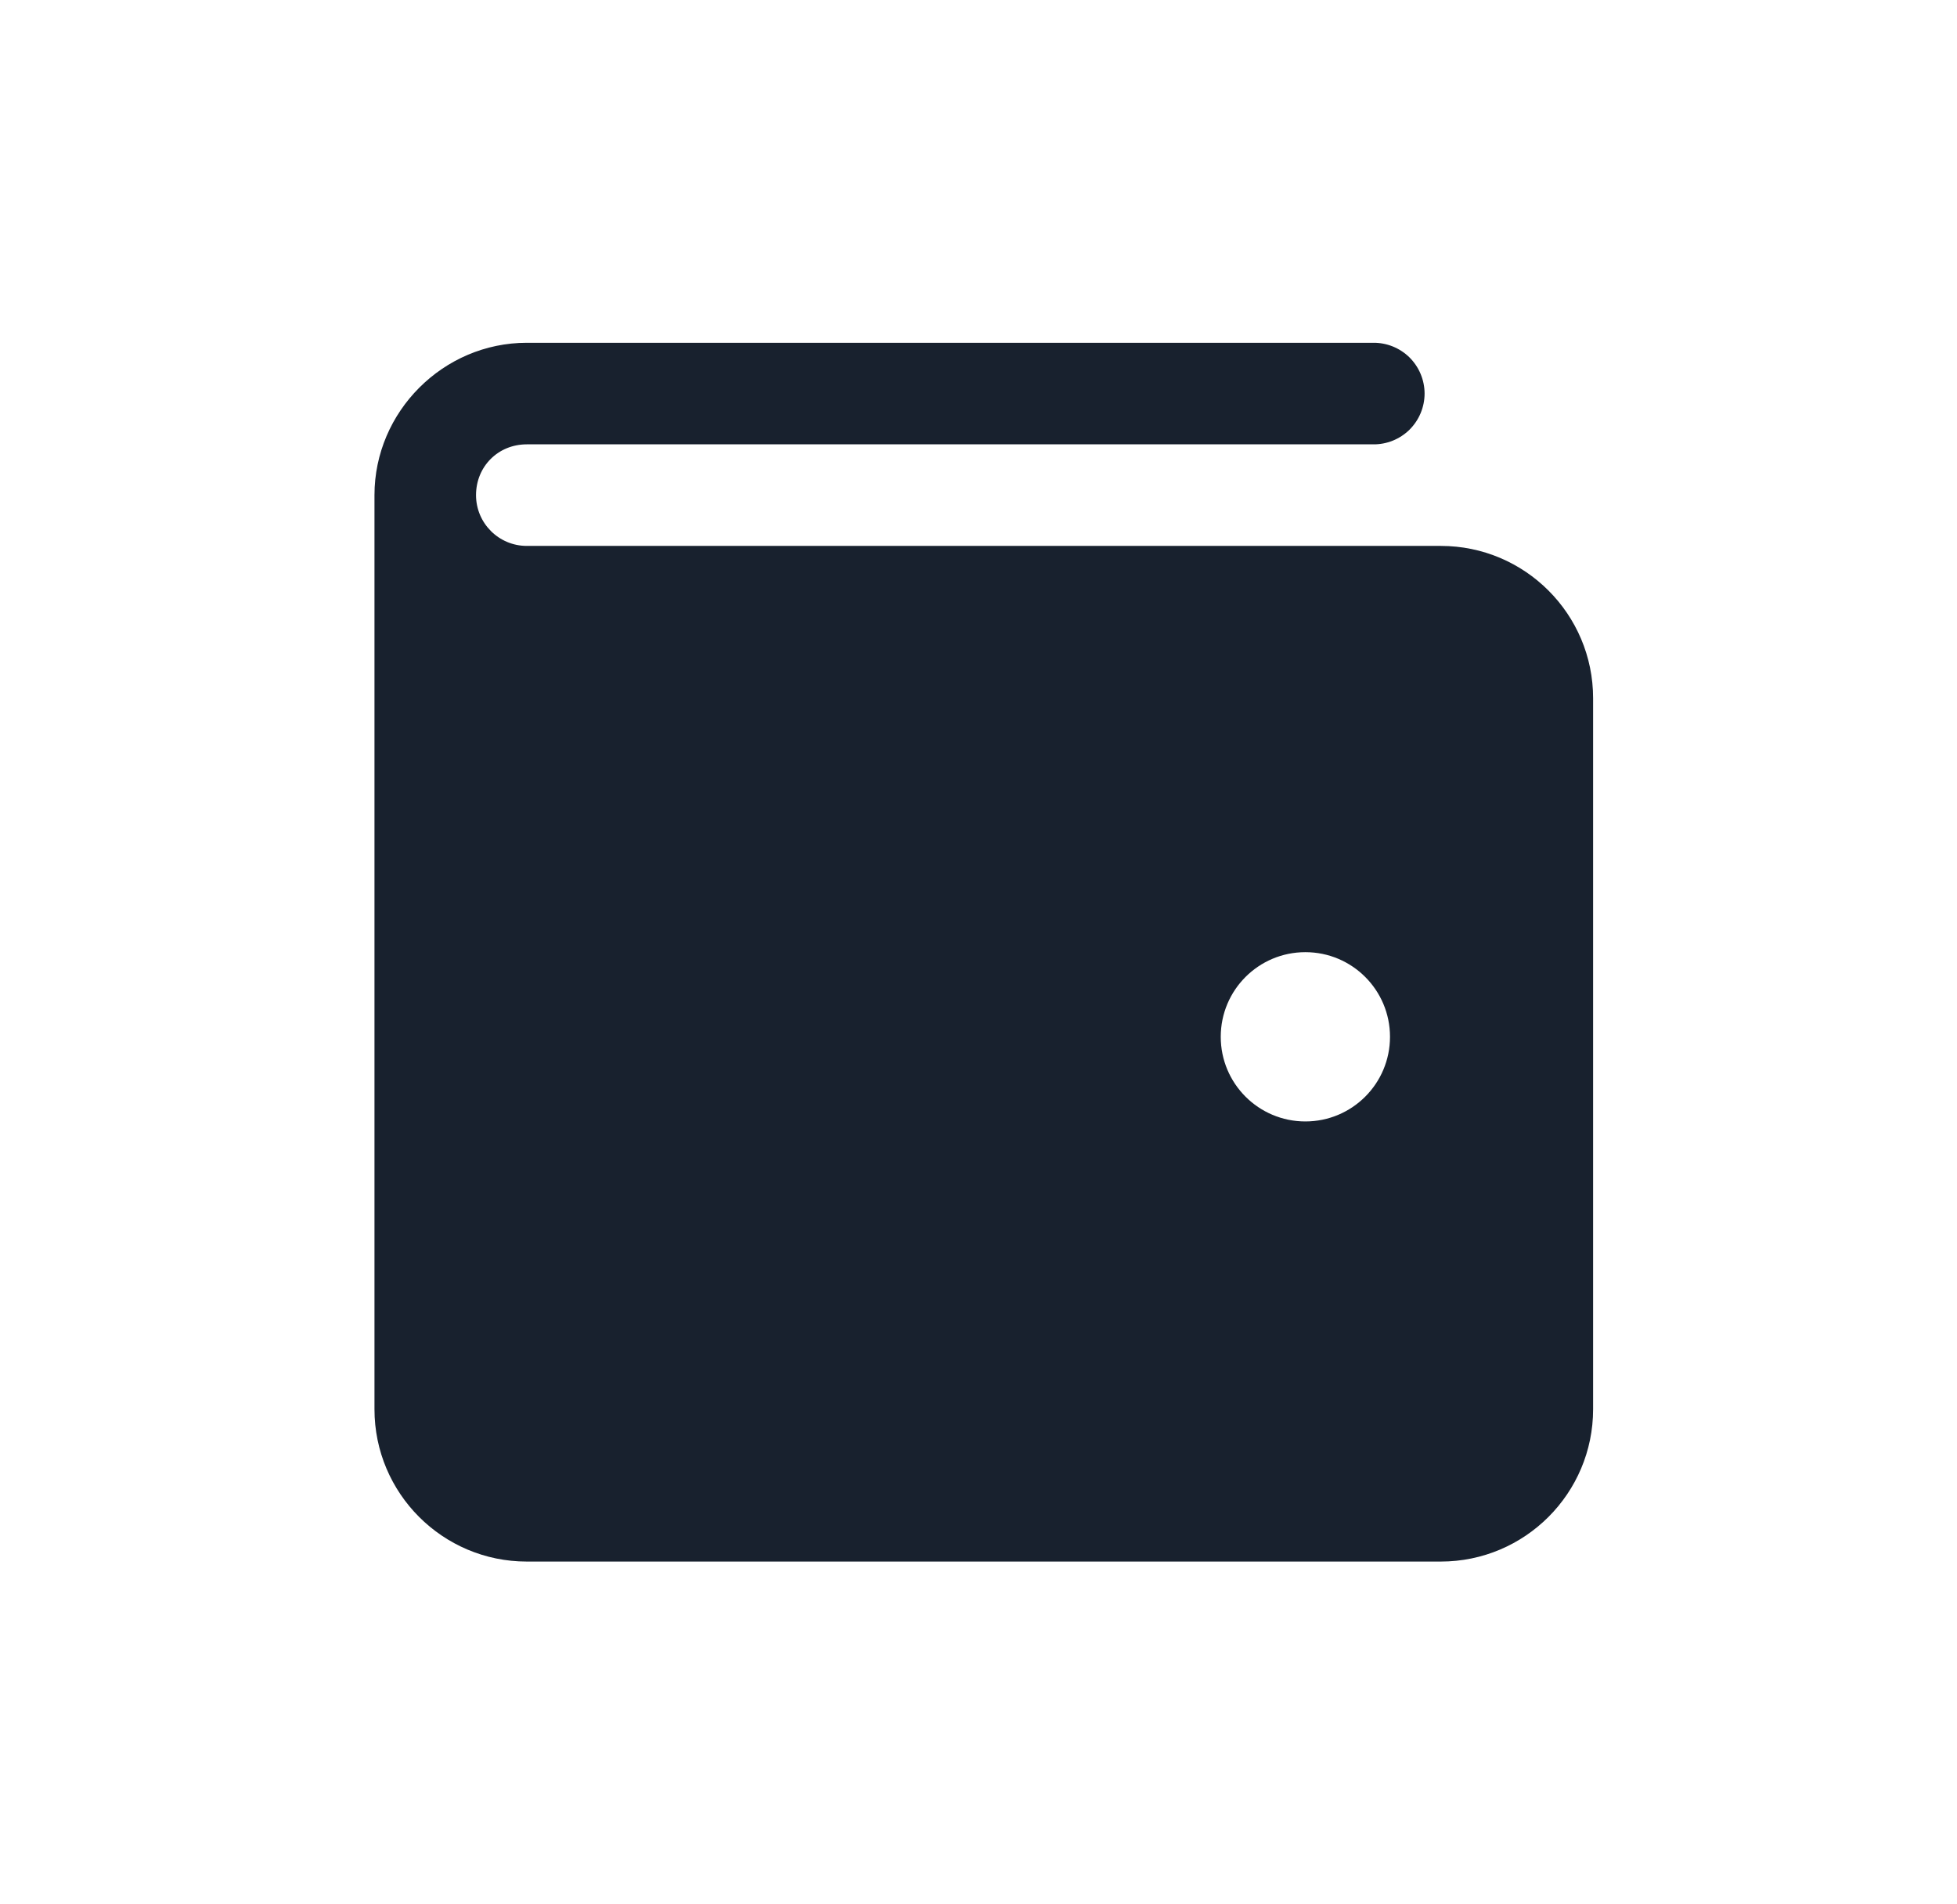 <svg width="37" height="36" viewBox="0 0 37 36" fill="none" xmlns="http://www.w3.org/2000/svg">
<path d="M9.96 6.48C8.381 6.48 7.08 7.781 7.08 9.36V26.64C7.08 28.23 8.37 29.52 9.96 29.52H27.24C28.83 29.52 30.12 28.23 30.12 26.64V13.2C30.12 11.61 28.83 10.32 27.24 10.32H9.96C9.43 10.32 9 9.89 9 9.36C9 8.818 9.418 8.4 9.96 8.4H25.96C26.087 8.402 26.213 8.378 26.331 8.331C26.45 8.283 26.557 8.213 26.648 8.124C26.738 8.034 26.81 7.928 26.859 7.811C26.908 7.693 26.934 7.567 26.934 7.44C26.934 7.313 26.908 7.187 26.859 7.069C26.81 6.952 26.738 6.846 26.648 6.756C26.557 6.667 26.45 6.597 26.331 6.549C26.213 6.502 26.087 6.478 25.96 6.48H9.96ZM24.68 18C25.564 18 26.28 18.716 26.28 19.6C26.28 20.484 25.564 21.2 24.68 21.2C23.796 21.2 23.08 20.484 23.08 19.6C23.08 18.716 23.796 18 24.68 18Z" fill="#18212E"/>
</svg>
